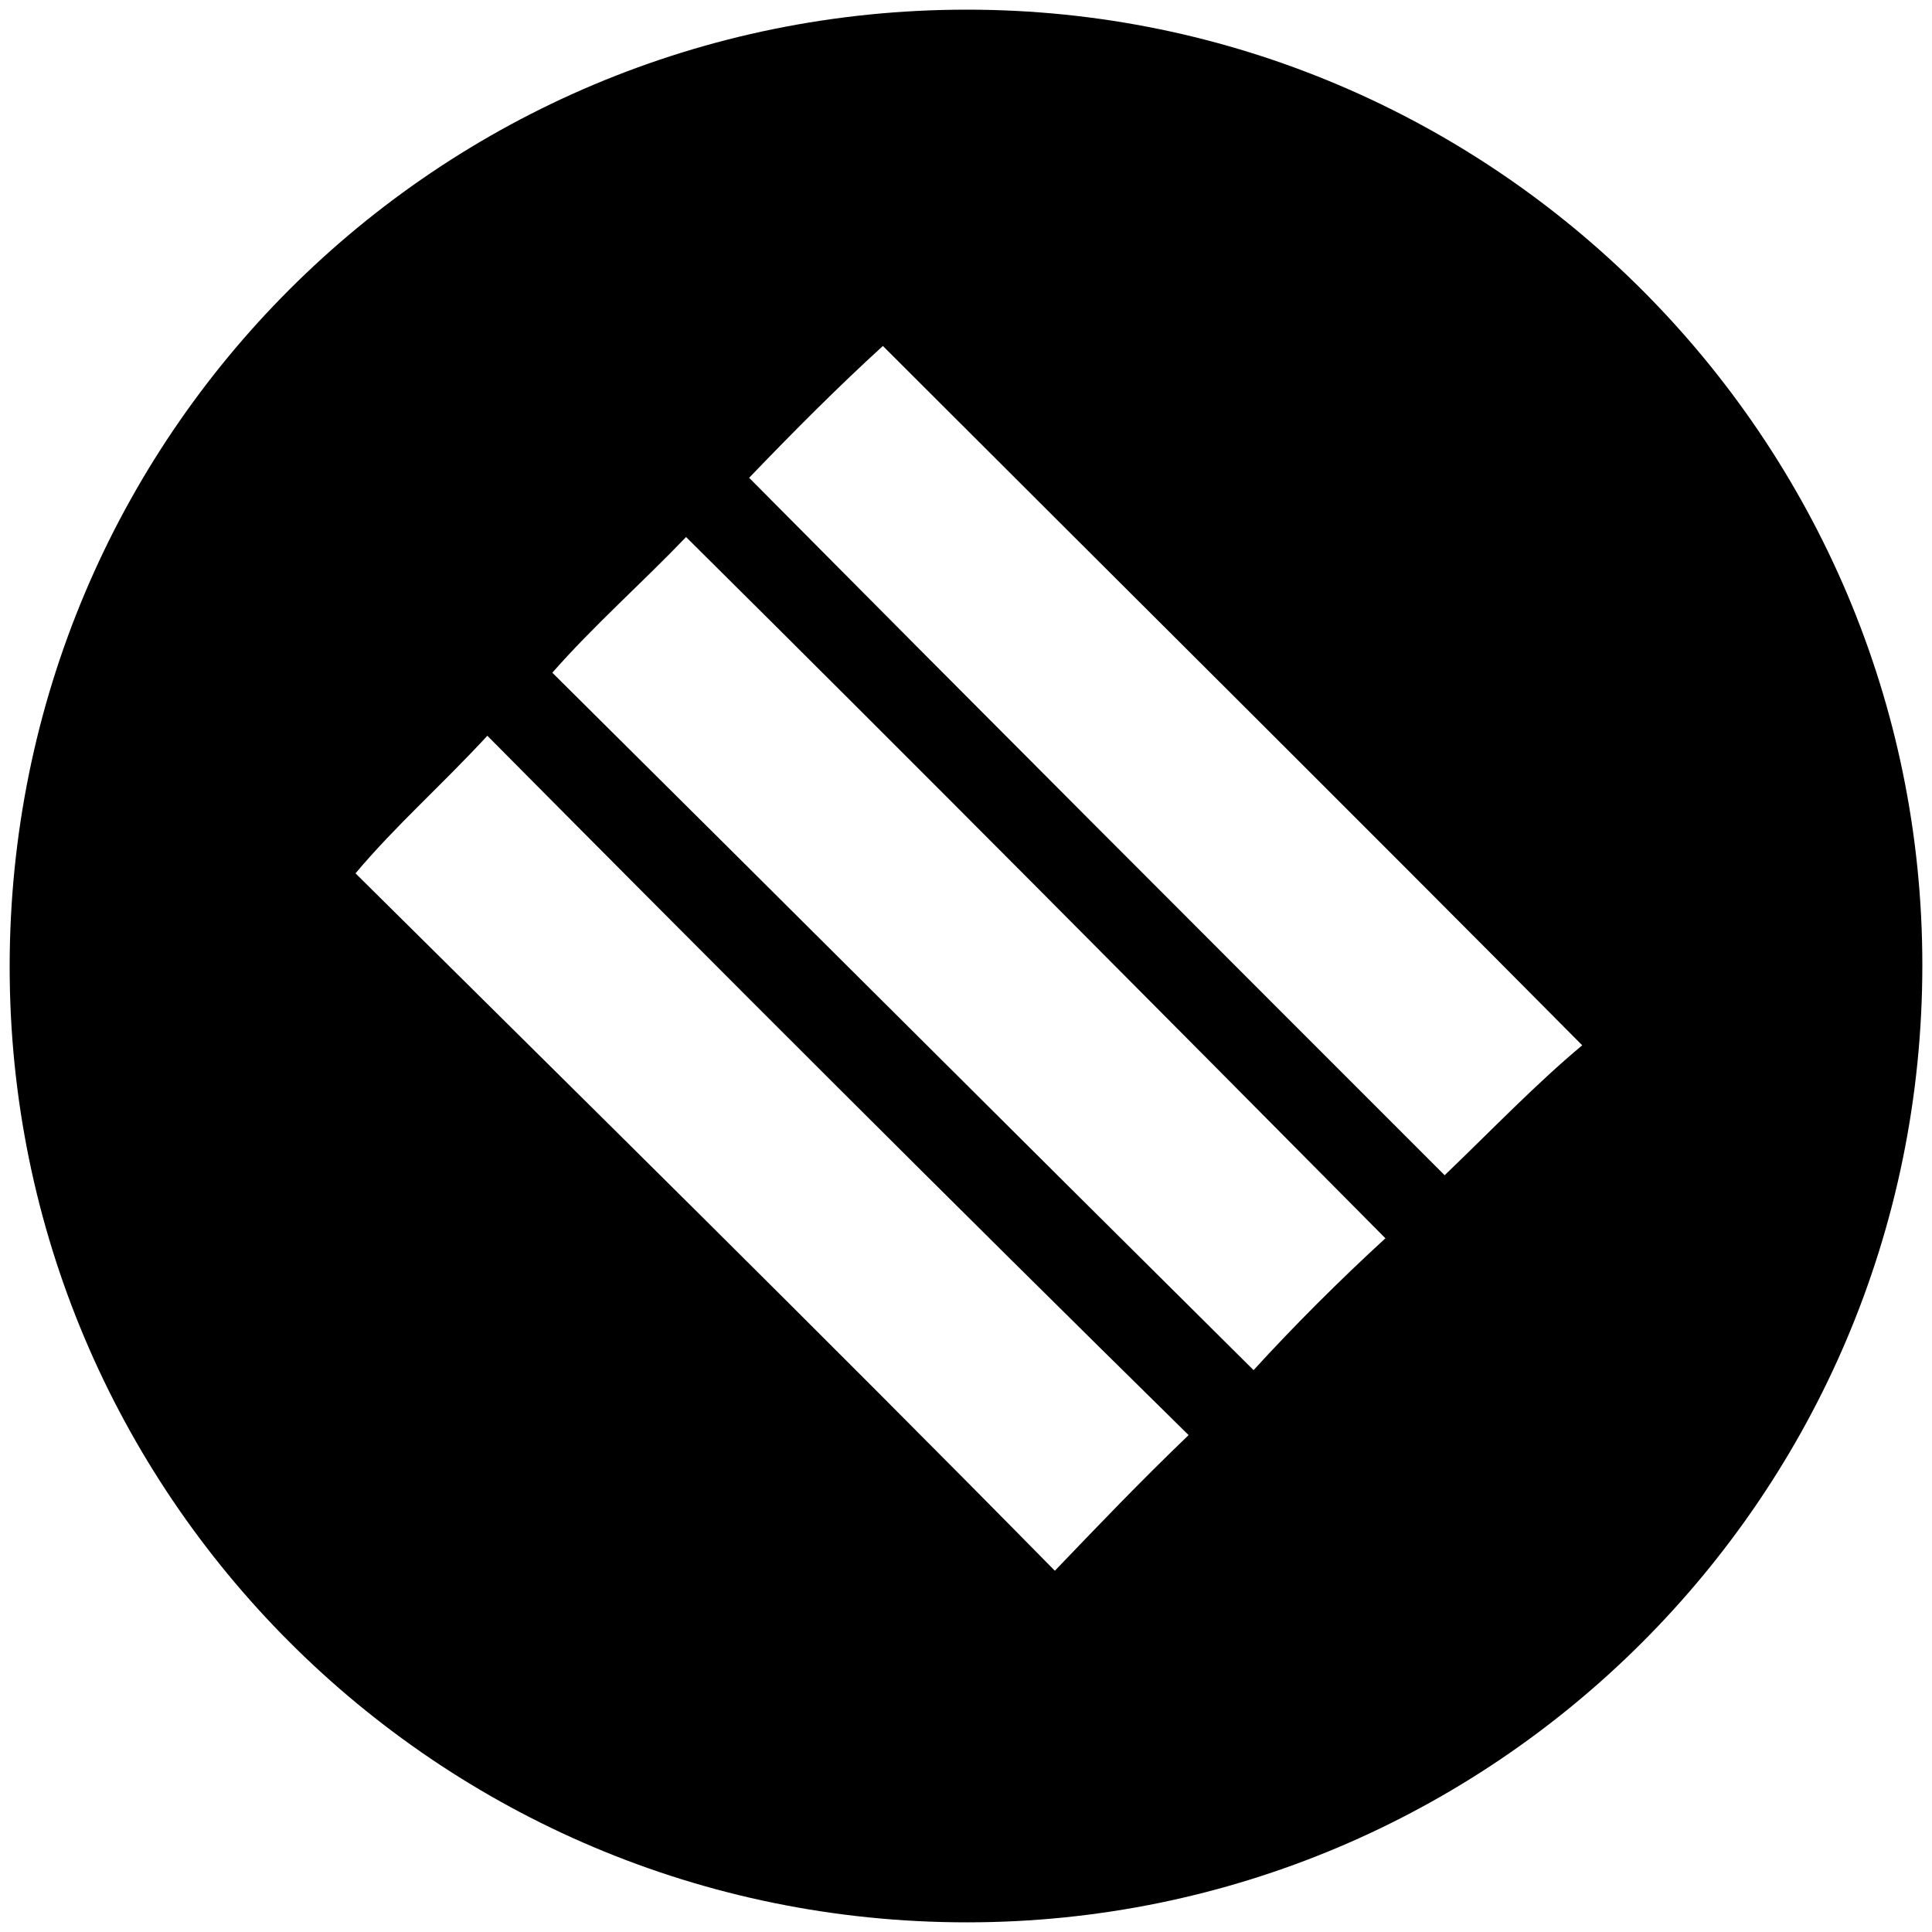 <svg xmlns="http://www.w3.org/2000/svg" width="1000" height="1000">
  <path d="M5 500.496C5 225.55 226.54 5 500.496 5c272.968 0 494.507 222.528 494.507 494.507 0 274.946-222.528 495.496-494.507 495.496C225.55 995.003 5 772.475 5 500.496zm179.012-48.462c120.66 119.671 242.308 239.342 361.979 360.99 22.747-23.736 43.516-45.494 69.23-70.22-121.648-119.67-242.308-240.33-362.967-361.979-23.737 25.715-47.473 46.484-68.242 71.21zM285.88 348.188c121.649 120.66 242.309 241.32 362.968 360.99 20.77-22.747 44.506-46.484 68.242-68.242-120.66-121.649-240.33-242.308-361.979-362.968-23.736 24.725-47.473 45.495-69.23 70.22zm101.869-100.88c119.67 120.66 240.33 241.32 360 360.99 24.726-23.736 47.473-47.472 71.21-67.252-120.66-121.649-242.309-242.309-361.98-361.98-22.747 20.77-45.494 43.517-69.23 68.242z" style="fill:#000;fill-opacity:1;fill-rule:nonzero;stroke:none;"/>
</svg>
